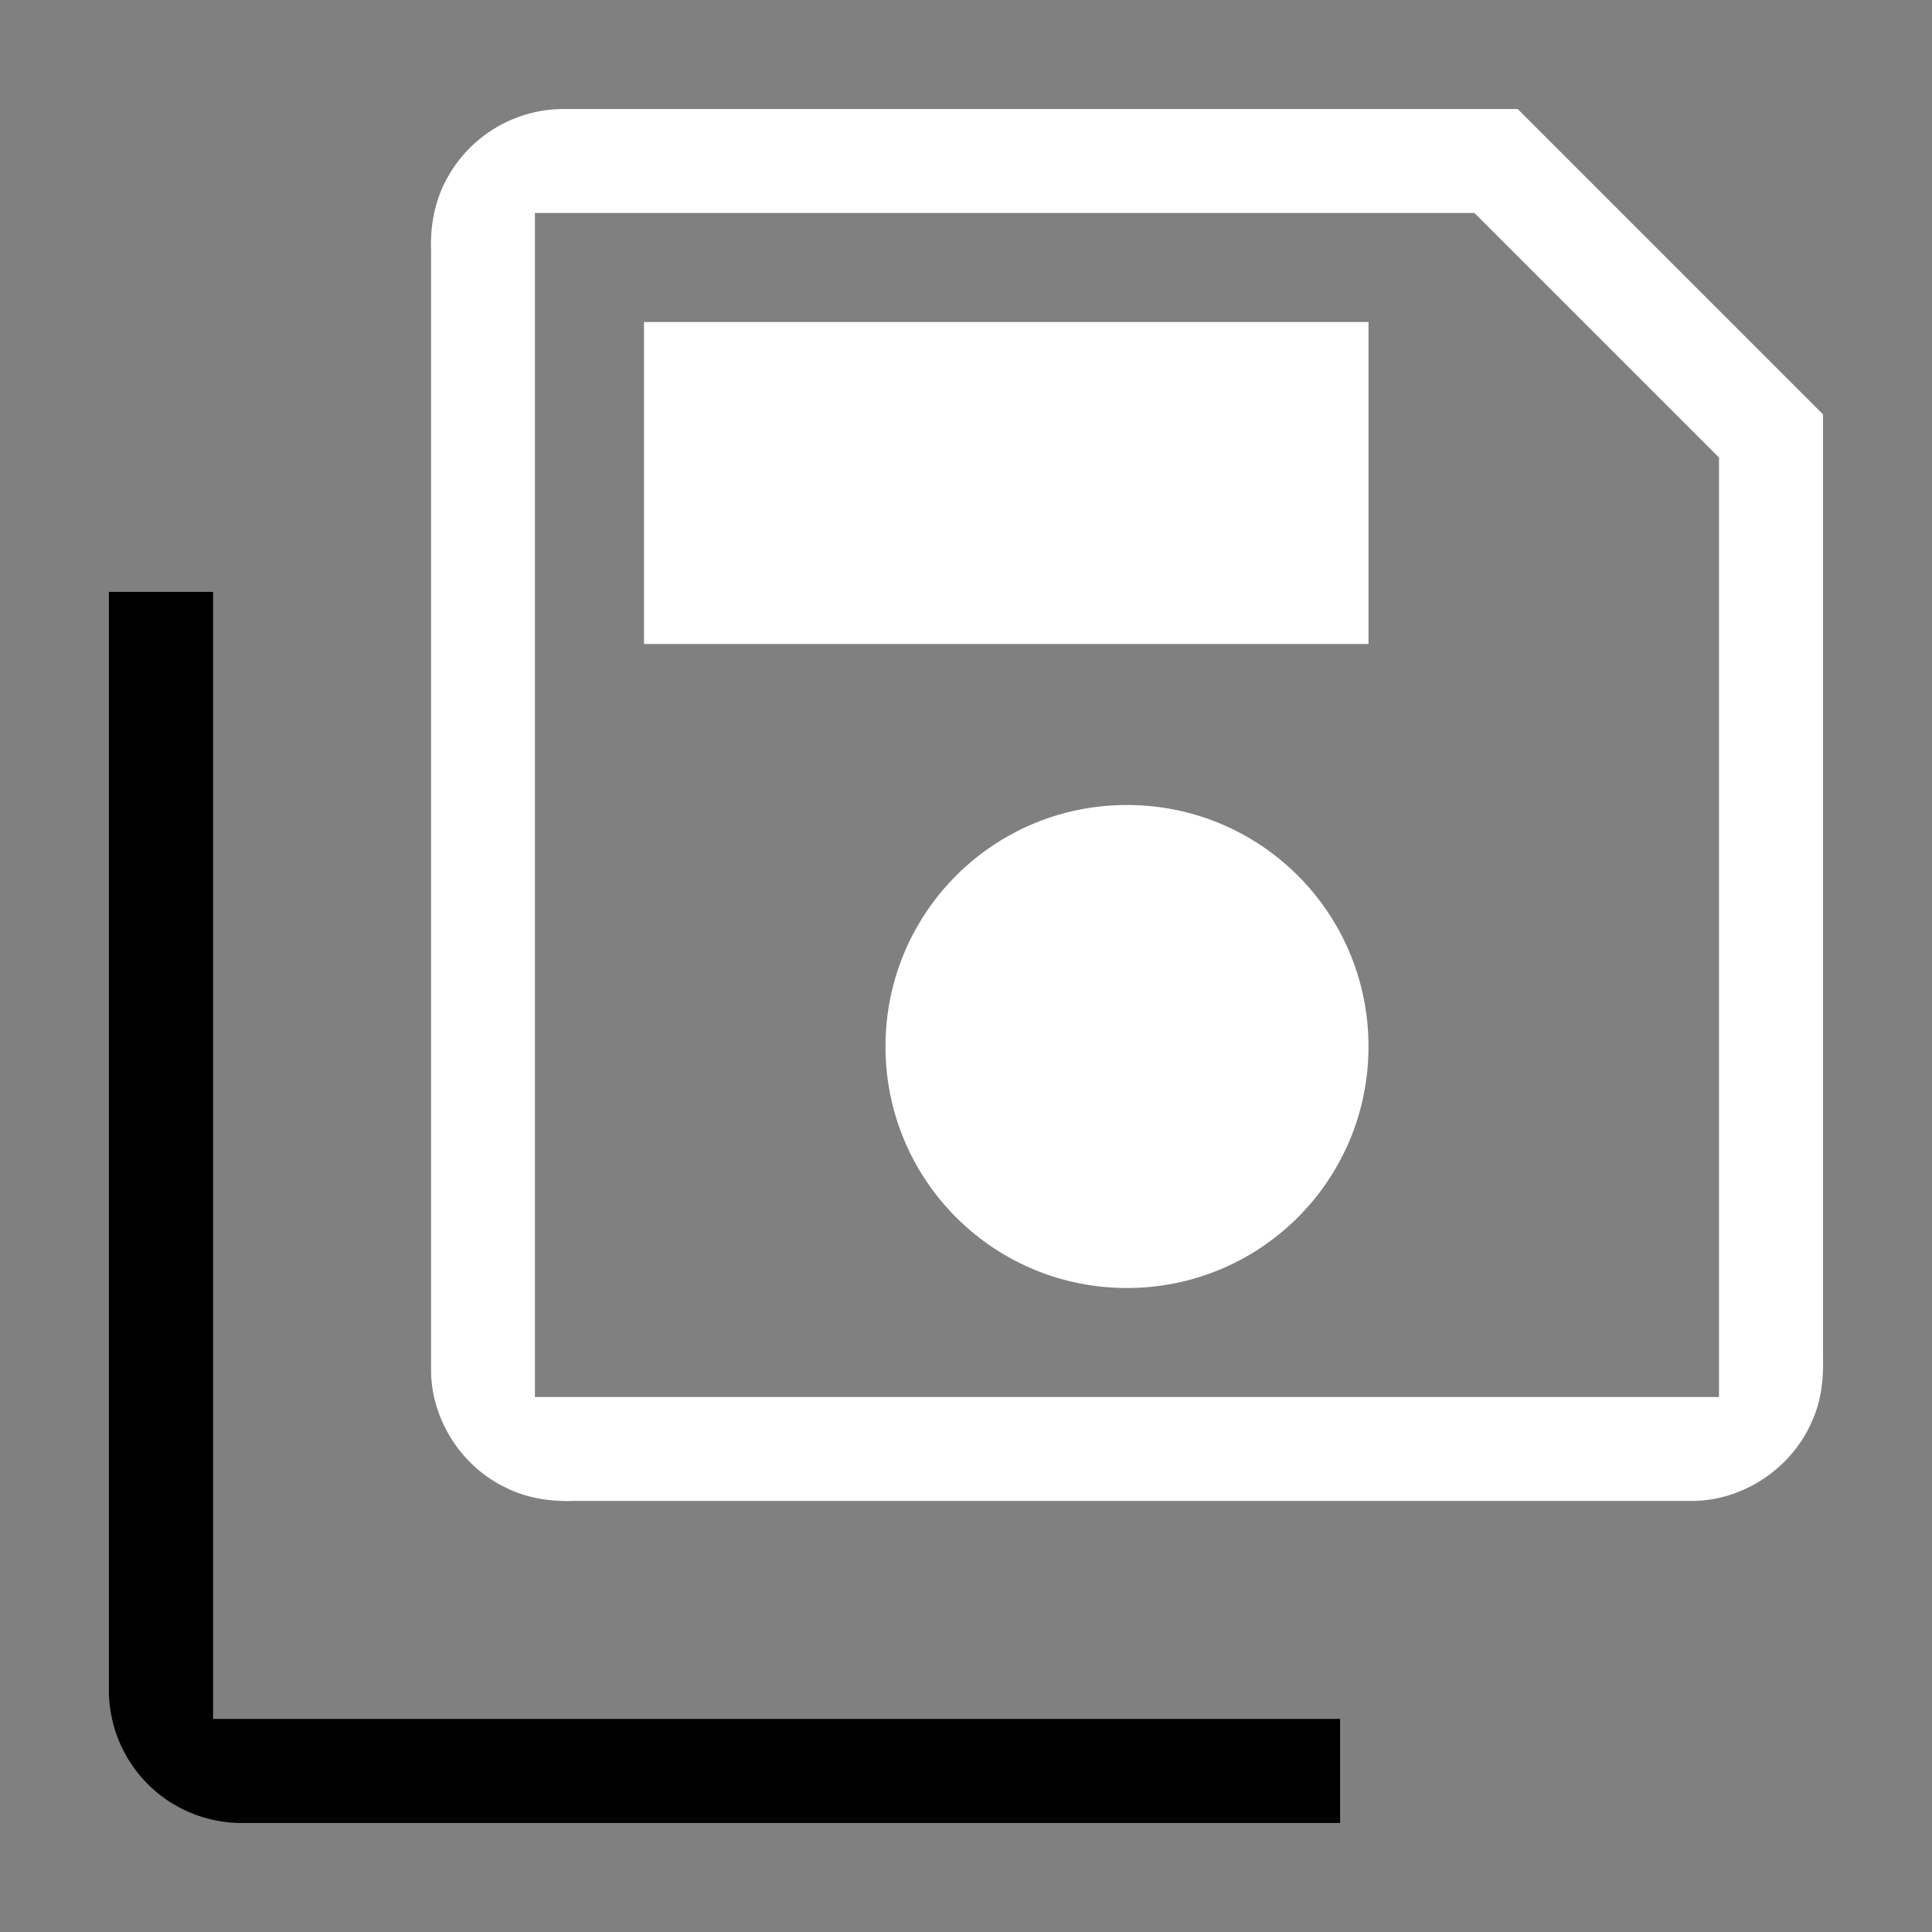 <svg width="64" height="64" viewBox="0 0 24 24"><rect x="0" y="0" width="24" height="24" fill="#808080" stroke="none"/><title>content save all outline</title><g fill="#000000" class="nc-icon-wrapper"><g transform="translate(0 0)"><path d="M7 1.354a1.653 1.653 0 0 0-1.447.862c-.152.274-.21.59-.198.902v13.925c.01.598.378 1.17.915 1.43.265.137.566.183.862.172h13.91c.631-.01 1.23-.42 1.472-1.002.115-.252.14-.532.132-.805V5.147l-3.793-3.793zm-.355 1.292h11.671l3.038 3.038v11.67H6.645zM8 4v4h9V4zm6 6c-1.66 0-3 1.34-3 3s1.34 3 3 3 3-1.34 3-3-1.34-3-3-3z" fill="#ffffff"></path><path d="M1.353 7.354v13.662a1.65 1.65 0 0 0 1.66 1.63h13.634v-1.293h-14v-14H1.354z" data-color="color-2"></path></g></g></svg>
